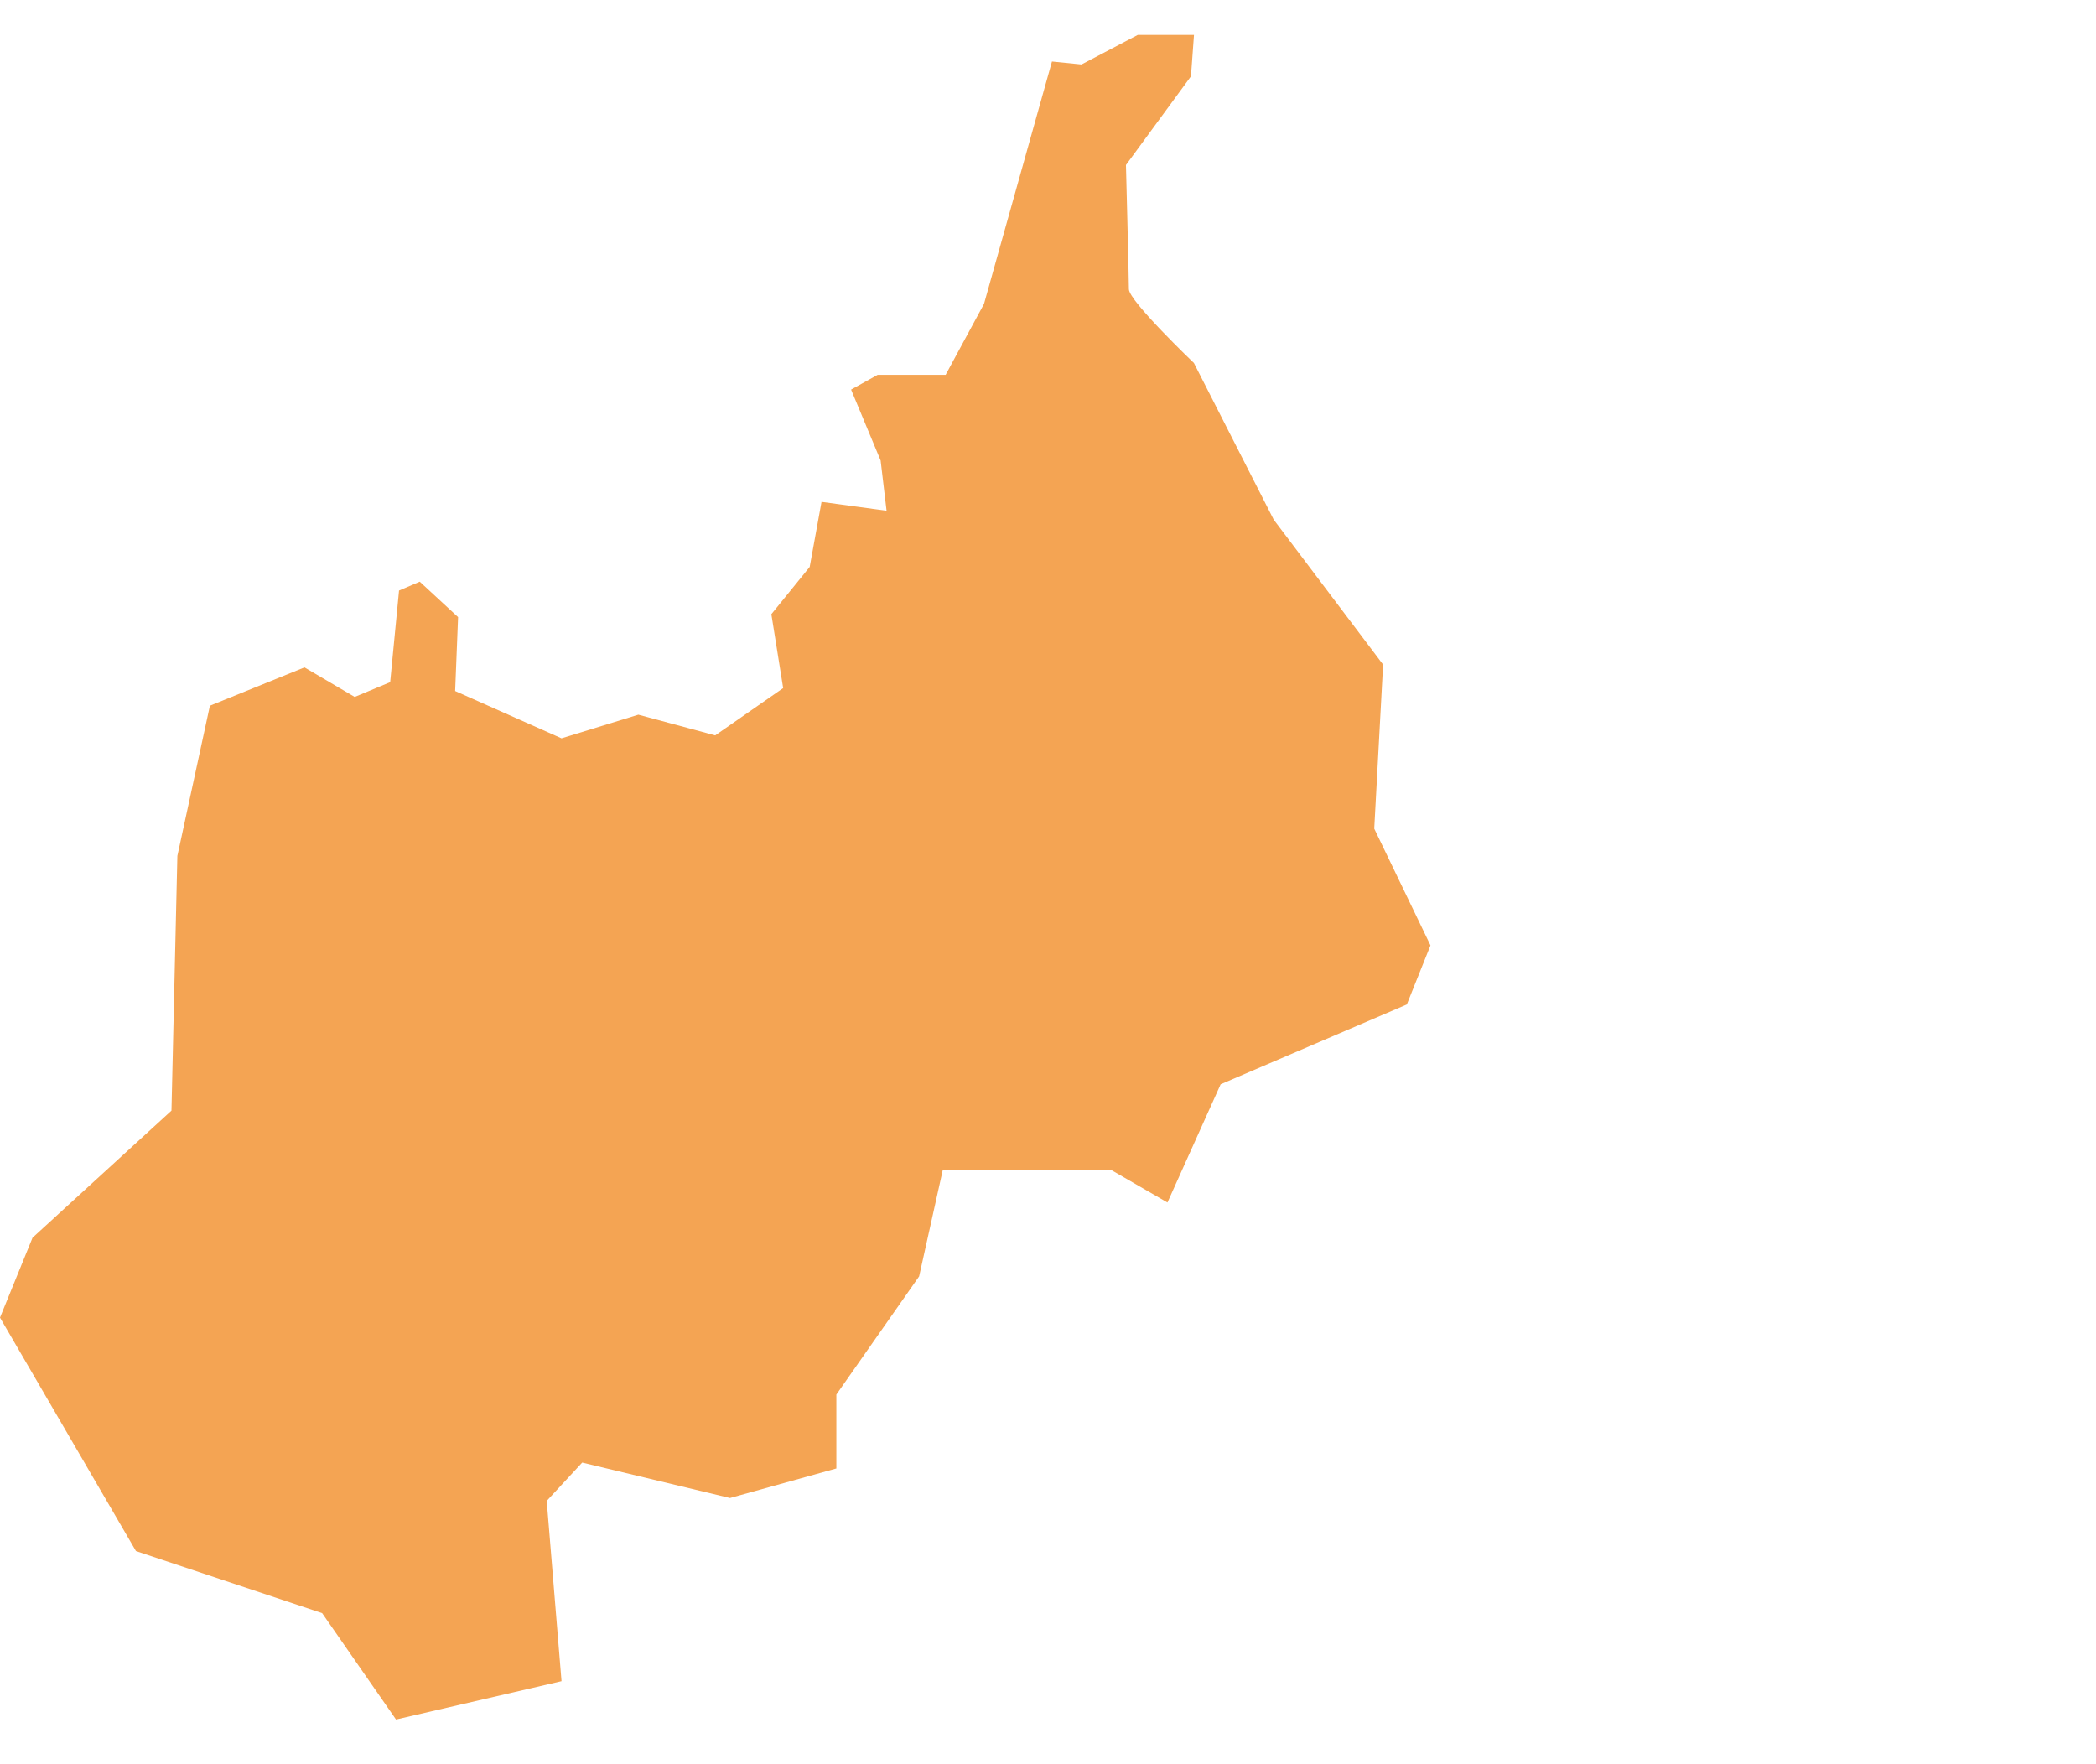 <svg xmlns="http://www.w3.org/2000/svg" width="82" height="69" viewBox="0 0 82 69">
  <g id="salvora_silueta" transform="translate(-140 -4953)">
    <path id="Trazado_11869" data-name="Trazado 11869" d="M670.269,129.18l5.319,9.134,7.284,2.428,2.89,4.162,6.475-1.5-.579-7.053,1.388-1.5,5.781,1.387,4.162-1.156v-2.891l3.238-4.624.925-4.162h6.59l2.2,1.272,2.081-4.625,7.284-3.122.925-2.312-2.2-4.567.347-6.417L720.1,97.963l-3.122-6.128s-2.544-2.428-2.544-2.891-.115-4.856-.115-4.856l2.543-3.469L716.98,79h-2.2l-2.2,1.156-1.156-.116-2.659,9.481-1.5,2.775h-2.659l-1.041.578,1.156,2.775.232,1.965-2.544-.347-.463,2.544-1.5,1.85.462,2.891-2.659,1.85-3.006-.81-3.006.925-4.162-1.85.115-2.891-1.5-1.387-.81.347-.347,3.584-1.388.578-1.965-1.156-3.7,1.5-1.272,5.874-.231,9.966-5.435,4.972Z" transform="translate(-530.269 4875.367)" fill="#f4a453"/>
    <rect id="Rectángulo_3286" data-name="Rectángulo 3286" width="82" height="69" transform="translate(140 4953)" fill="none"/>
  </g>
</svg>
